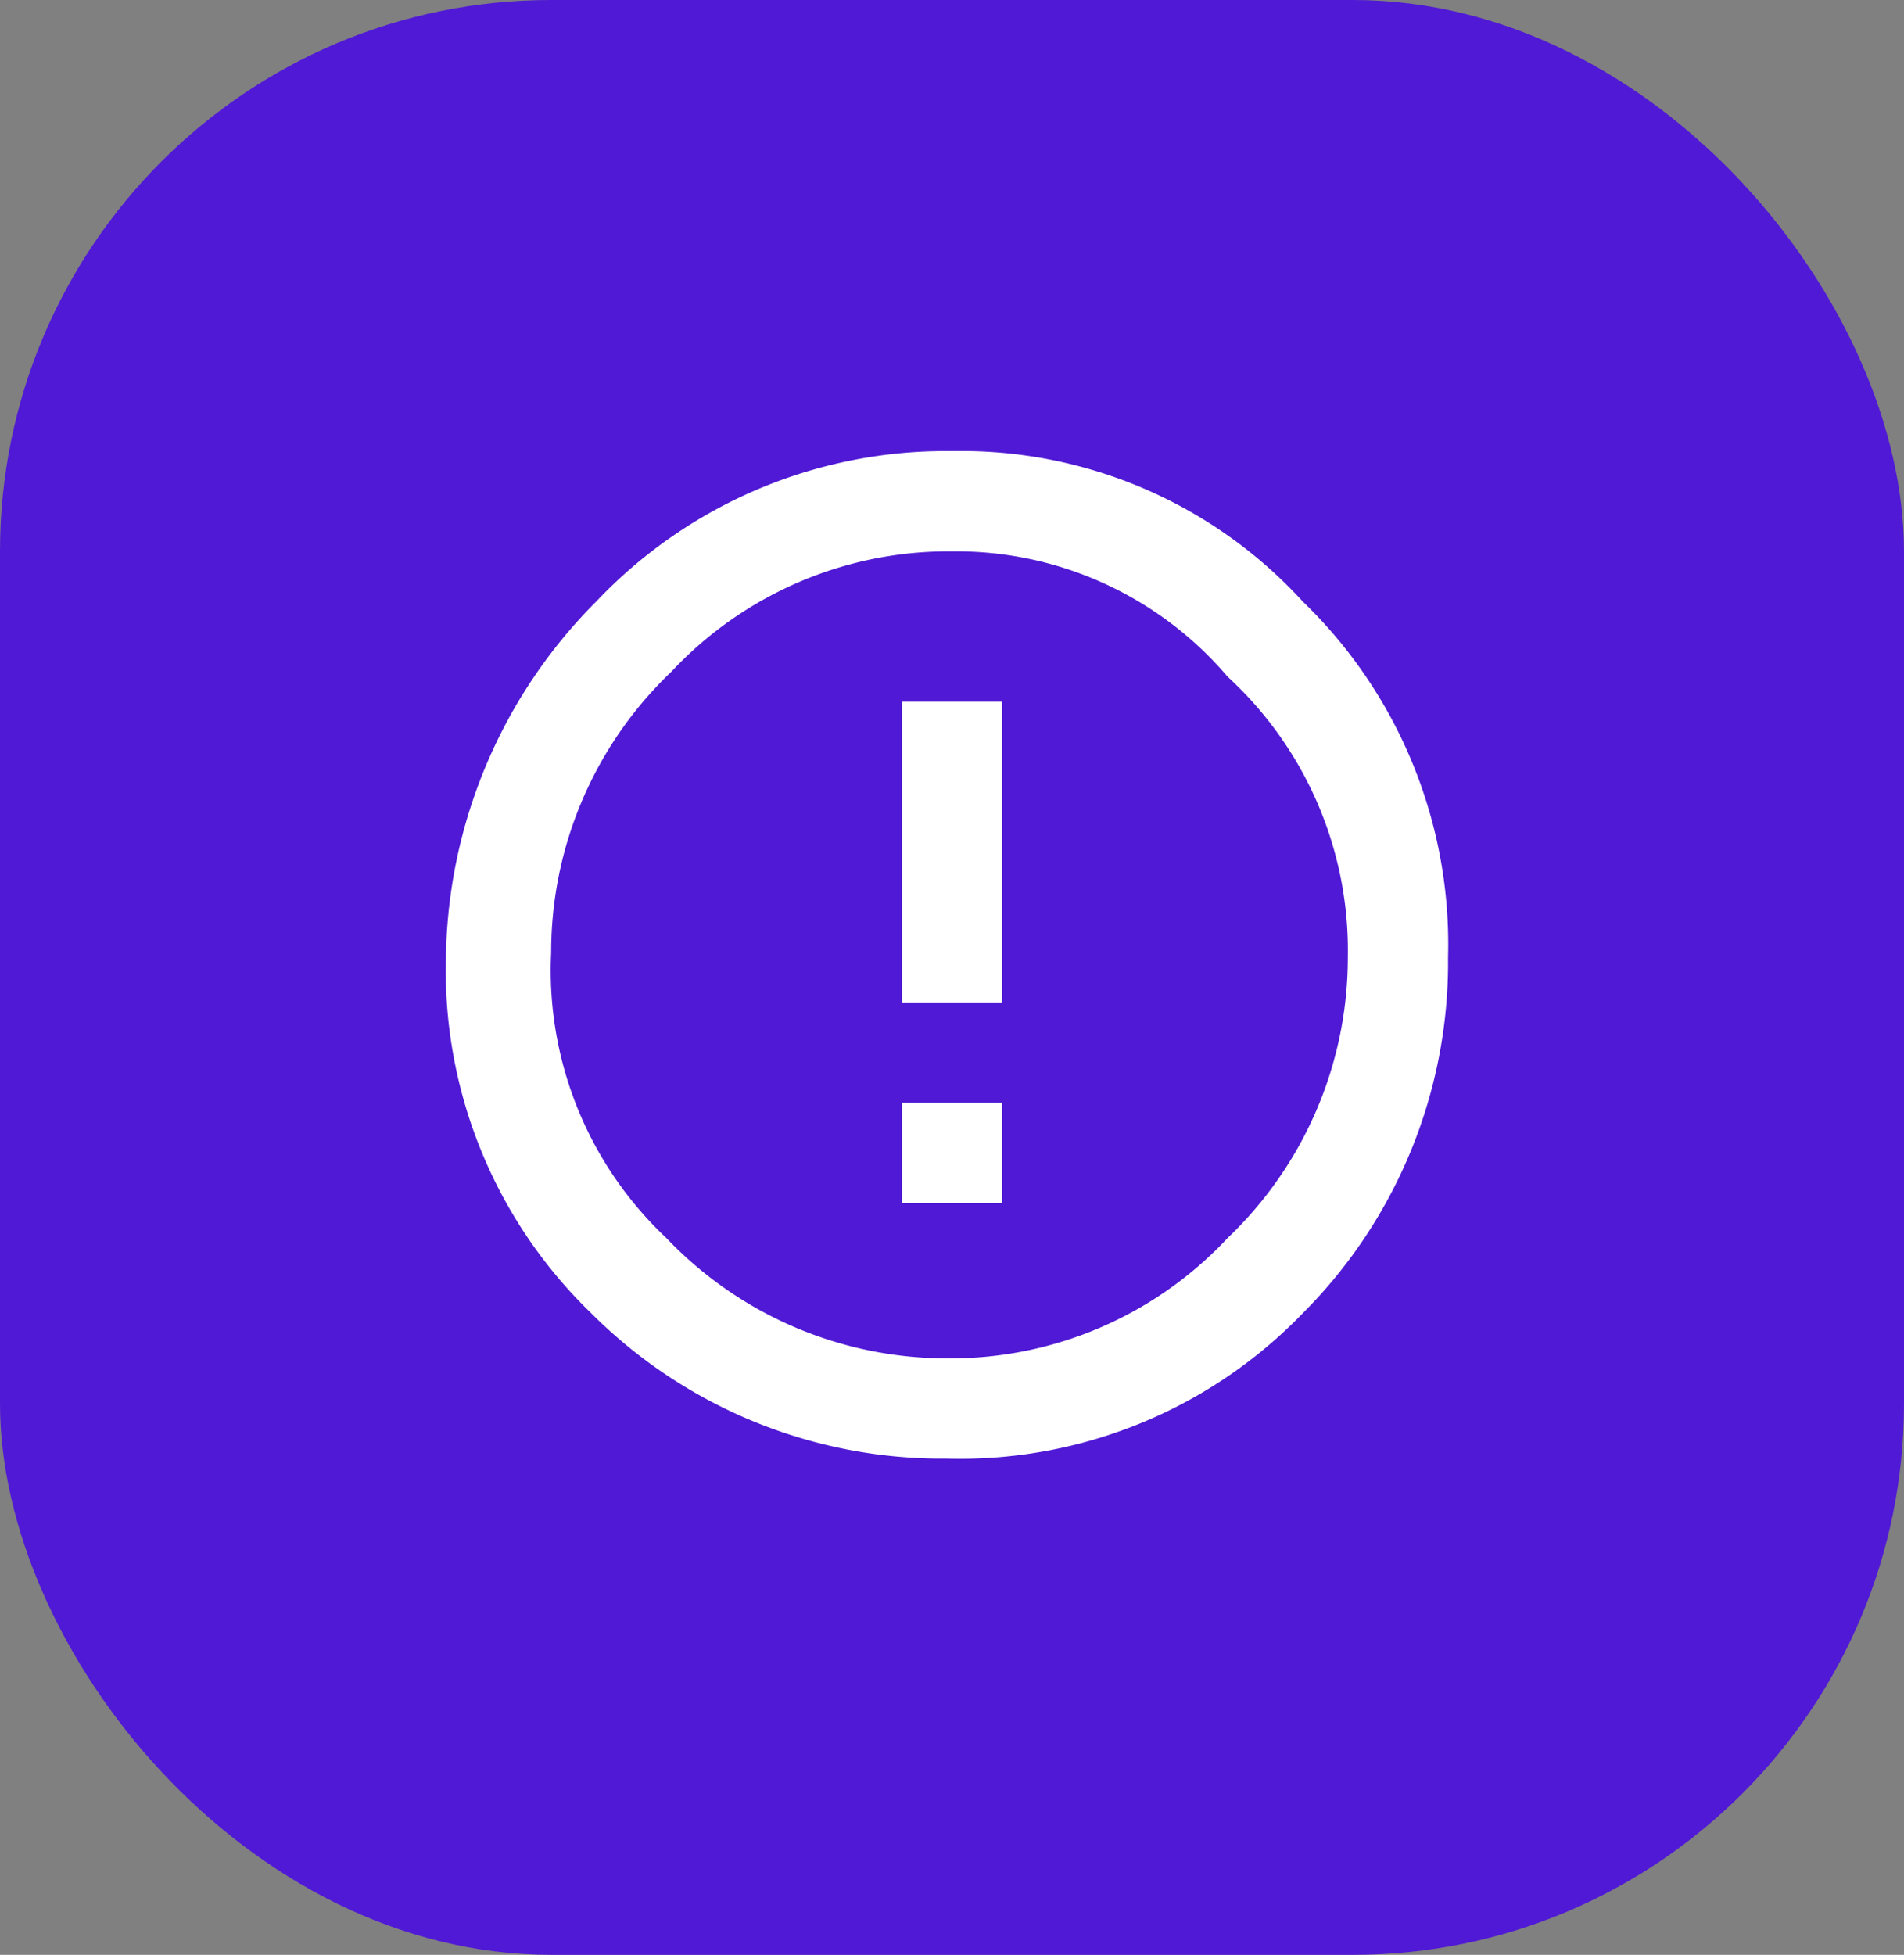 <svg xmlns="http://www.w3.org/2000/svg" viewBox="0 0 38 39">
    <rect x="0" y="0" width="38" height="39" fill="#808080" stroke="none"/>
    <defs>
        <style>
            .cls-1{fill:#5019d5}.cls-2{fill:#fff}
        </style>
    </defs>
    <g id="Group_34" data-name="Group 34" transform="translate(-1315 -3744)">
        <rect id="Rectangle_189" width="38" height="39" class="cls-1" data-name="Rectangle 189" rx="11" transform="translate(1315 3744)"/>
        <path id="path" d="M41.9 4A9.6 9.6 0 0 1 49 1a9.228 9.228 0 0 1 7 3 9.506 9.506 0 0 1 2.9 7.1 9.9 9.9 0 0 1-2.9 7.1 9.506 9.506 0 0 1-7.1 2.9 9.9 9.9 0 0 1-7.1-2.9 9.506 9.506 0 0 1-2.9-7.1 10.236 10.236 0 0 1 3-7.1zm1.4 12.7a7.73 7.73 0 0 0 5.6 2.4 7.568 7.568 0 0 0 5.6-2.4 7.73 7.73 0 0 0 2.4-5.6 7.413 7.413 0 0 0-2.4-5.6A7.109 7.109 0 0 0 49 3a7.568 7.568 0 0 0-5.6 2.4A7.73 7.73 0 0 0 41 11a7.329 7.329 0 0 0 2.3 5.7zM48 6h2v6h-2zm0 8h2v2h-2z" class="cls-2" transform="translate(1285 3752)"/>
    </g>
</svg>
